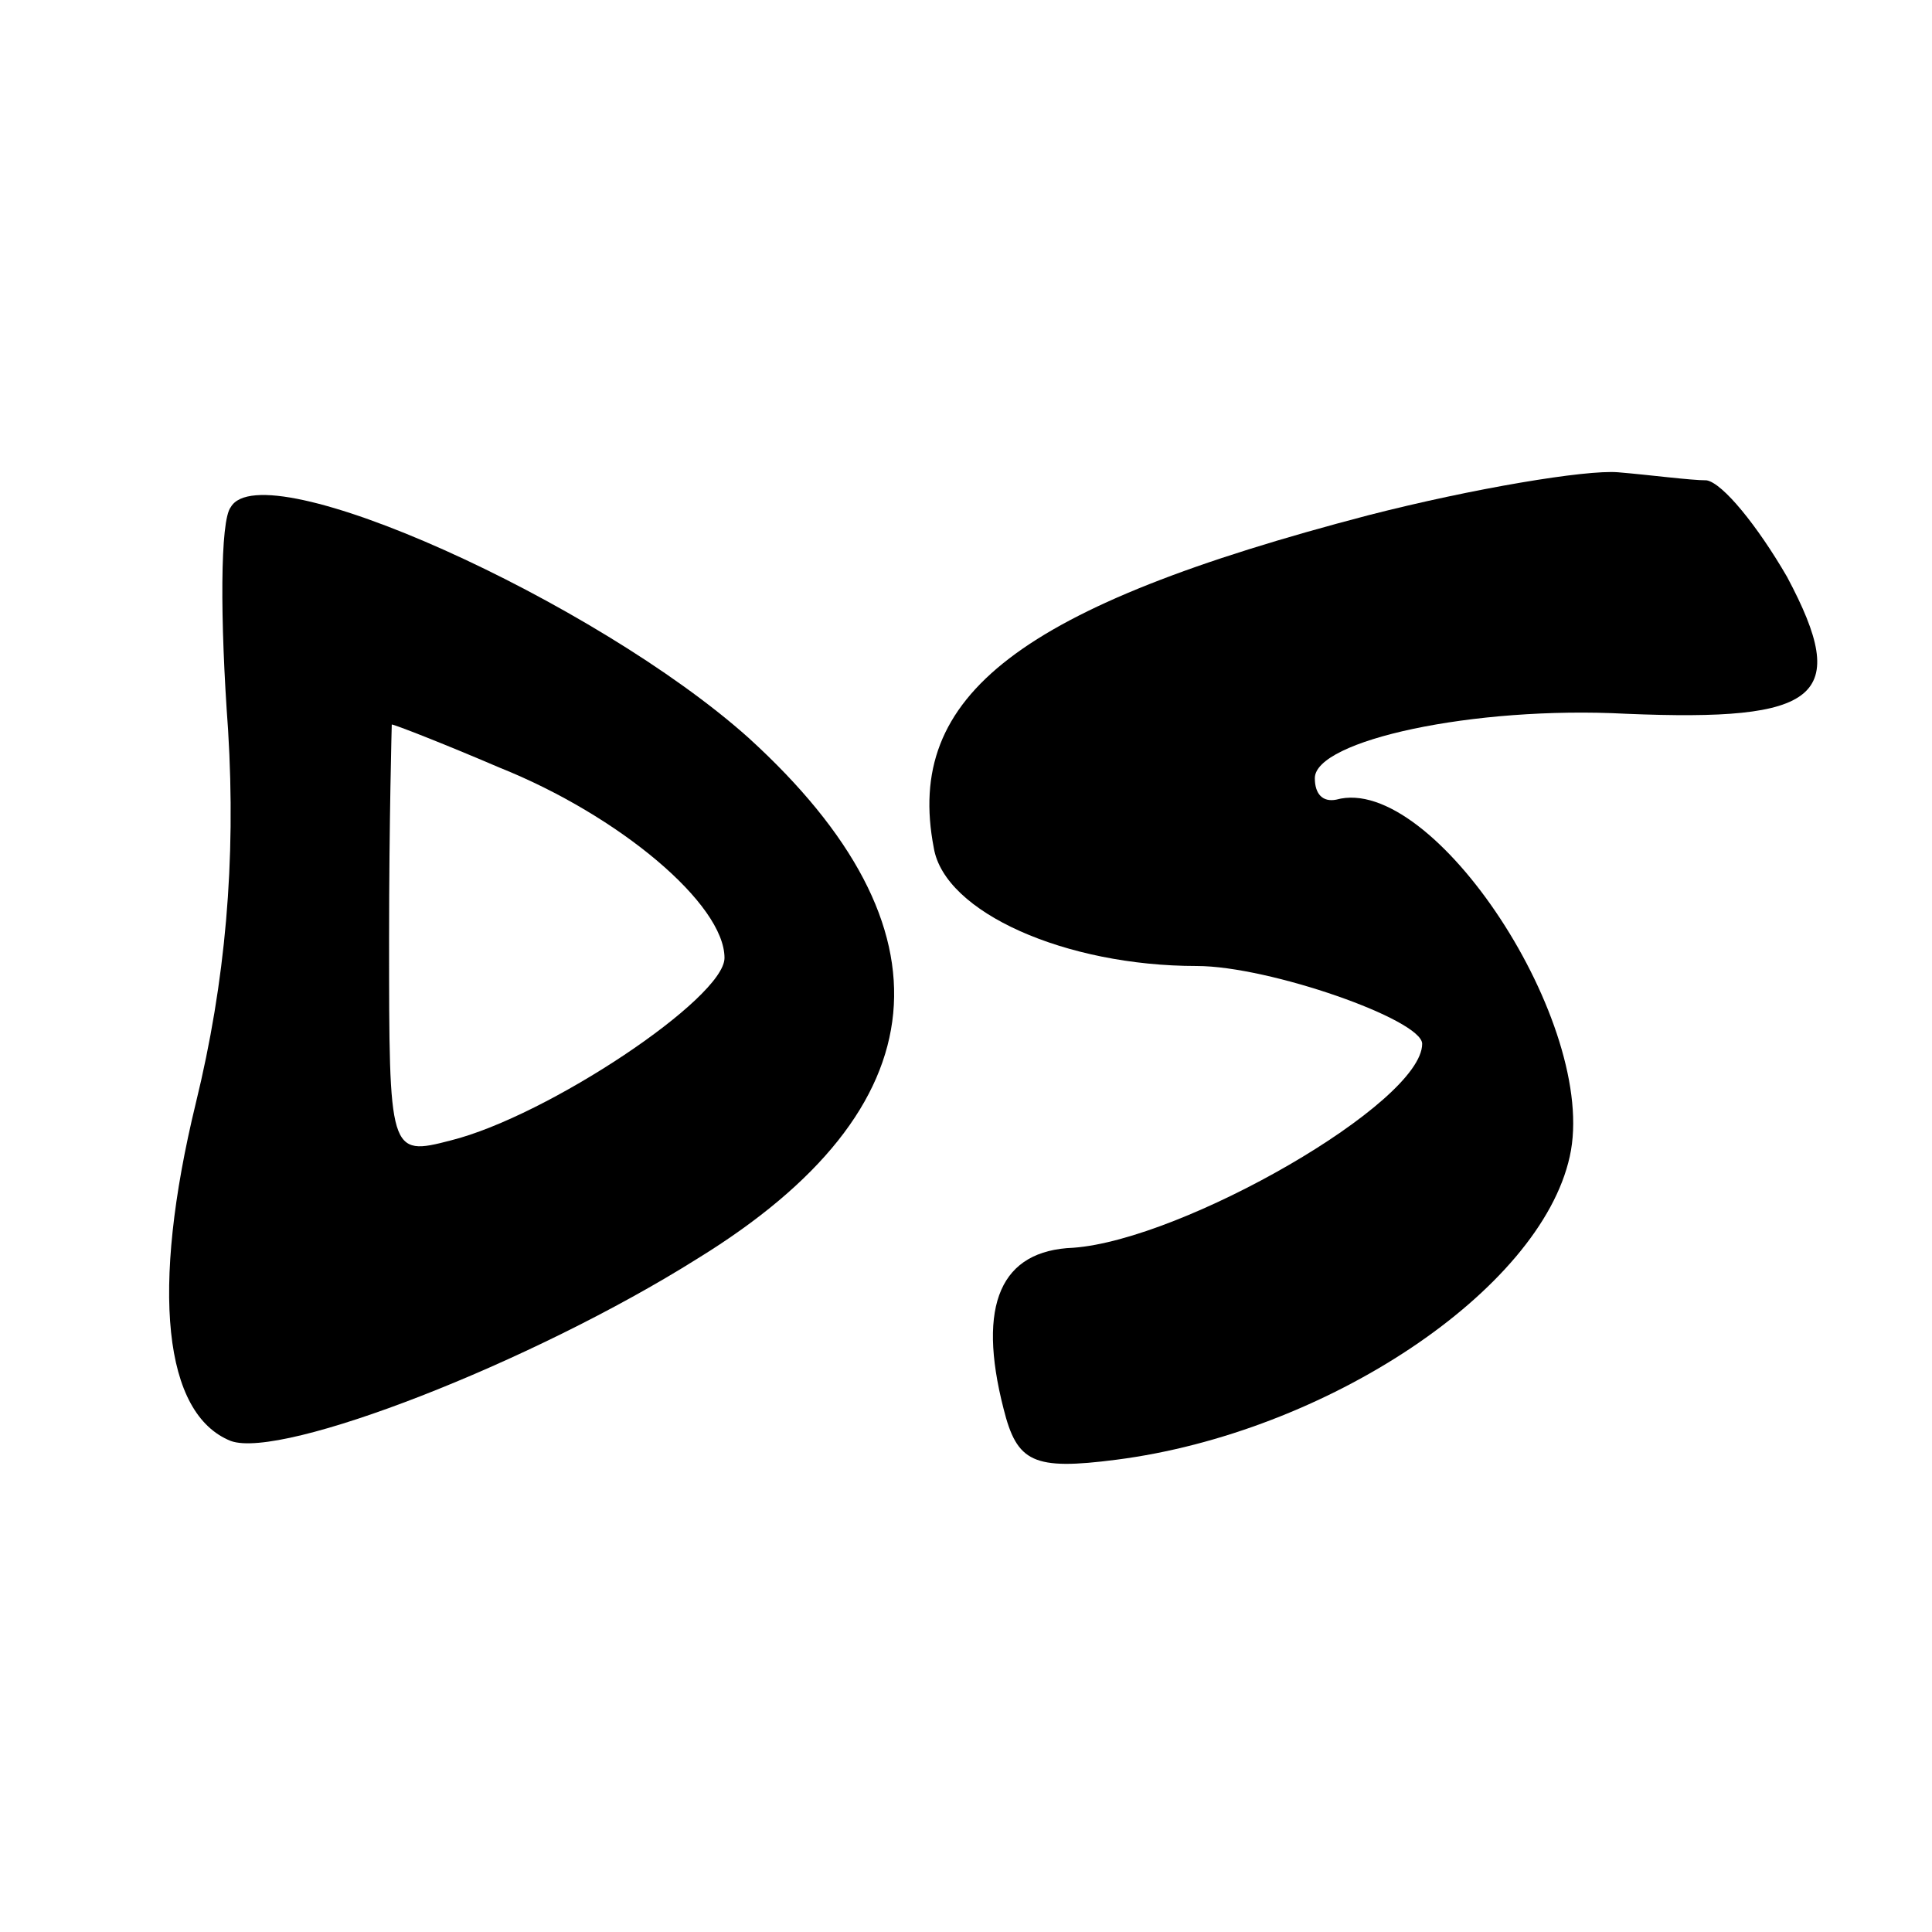 <svg height="72pt" preserveAspectRatio="xMidYMid meet" viewBox="0 0 72 72" width="72pt" xmlns="http://www.w3.org/2000/svg"><g transform="matrix(.1 0 0 -.1 0 72)"><path d="m510 528c-130-34-173-67-162-124 4-24 49-44 98-44 27 0 84-20 84-29 0-22-89-73-130-76-27-1-36-21-26-60 5-20 11-23 42-19 78 10 158 63 169 113 11 49-51 143-87 133-5-1-8 2-8 8 0 14 59 27 116 24 72-3 84 6 60 51-11 19-24 35-30 36-6 0-21 2-33 3s-54-6-93-16z"/><path d="m86 531c-4-5-4-42-1-83 3-49-1-94-12-139-17-70-12-116 13-126 19-7 112 29 174 68 91 56 97 123 19 194-57 51-181 107-193 86zm100-97c45-18 84-51 84-71 0-15-66-59-102-68-23-6-23-5-23 75 0 44 1 80 1 80 1 0 19-7 40-16z"/></g></svg>